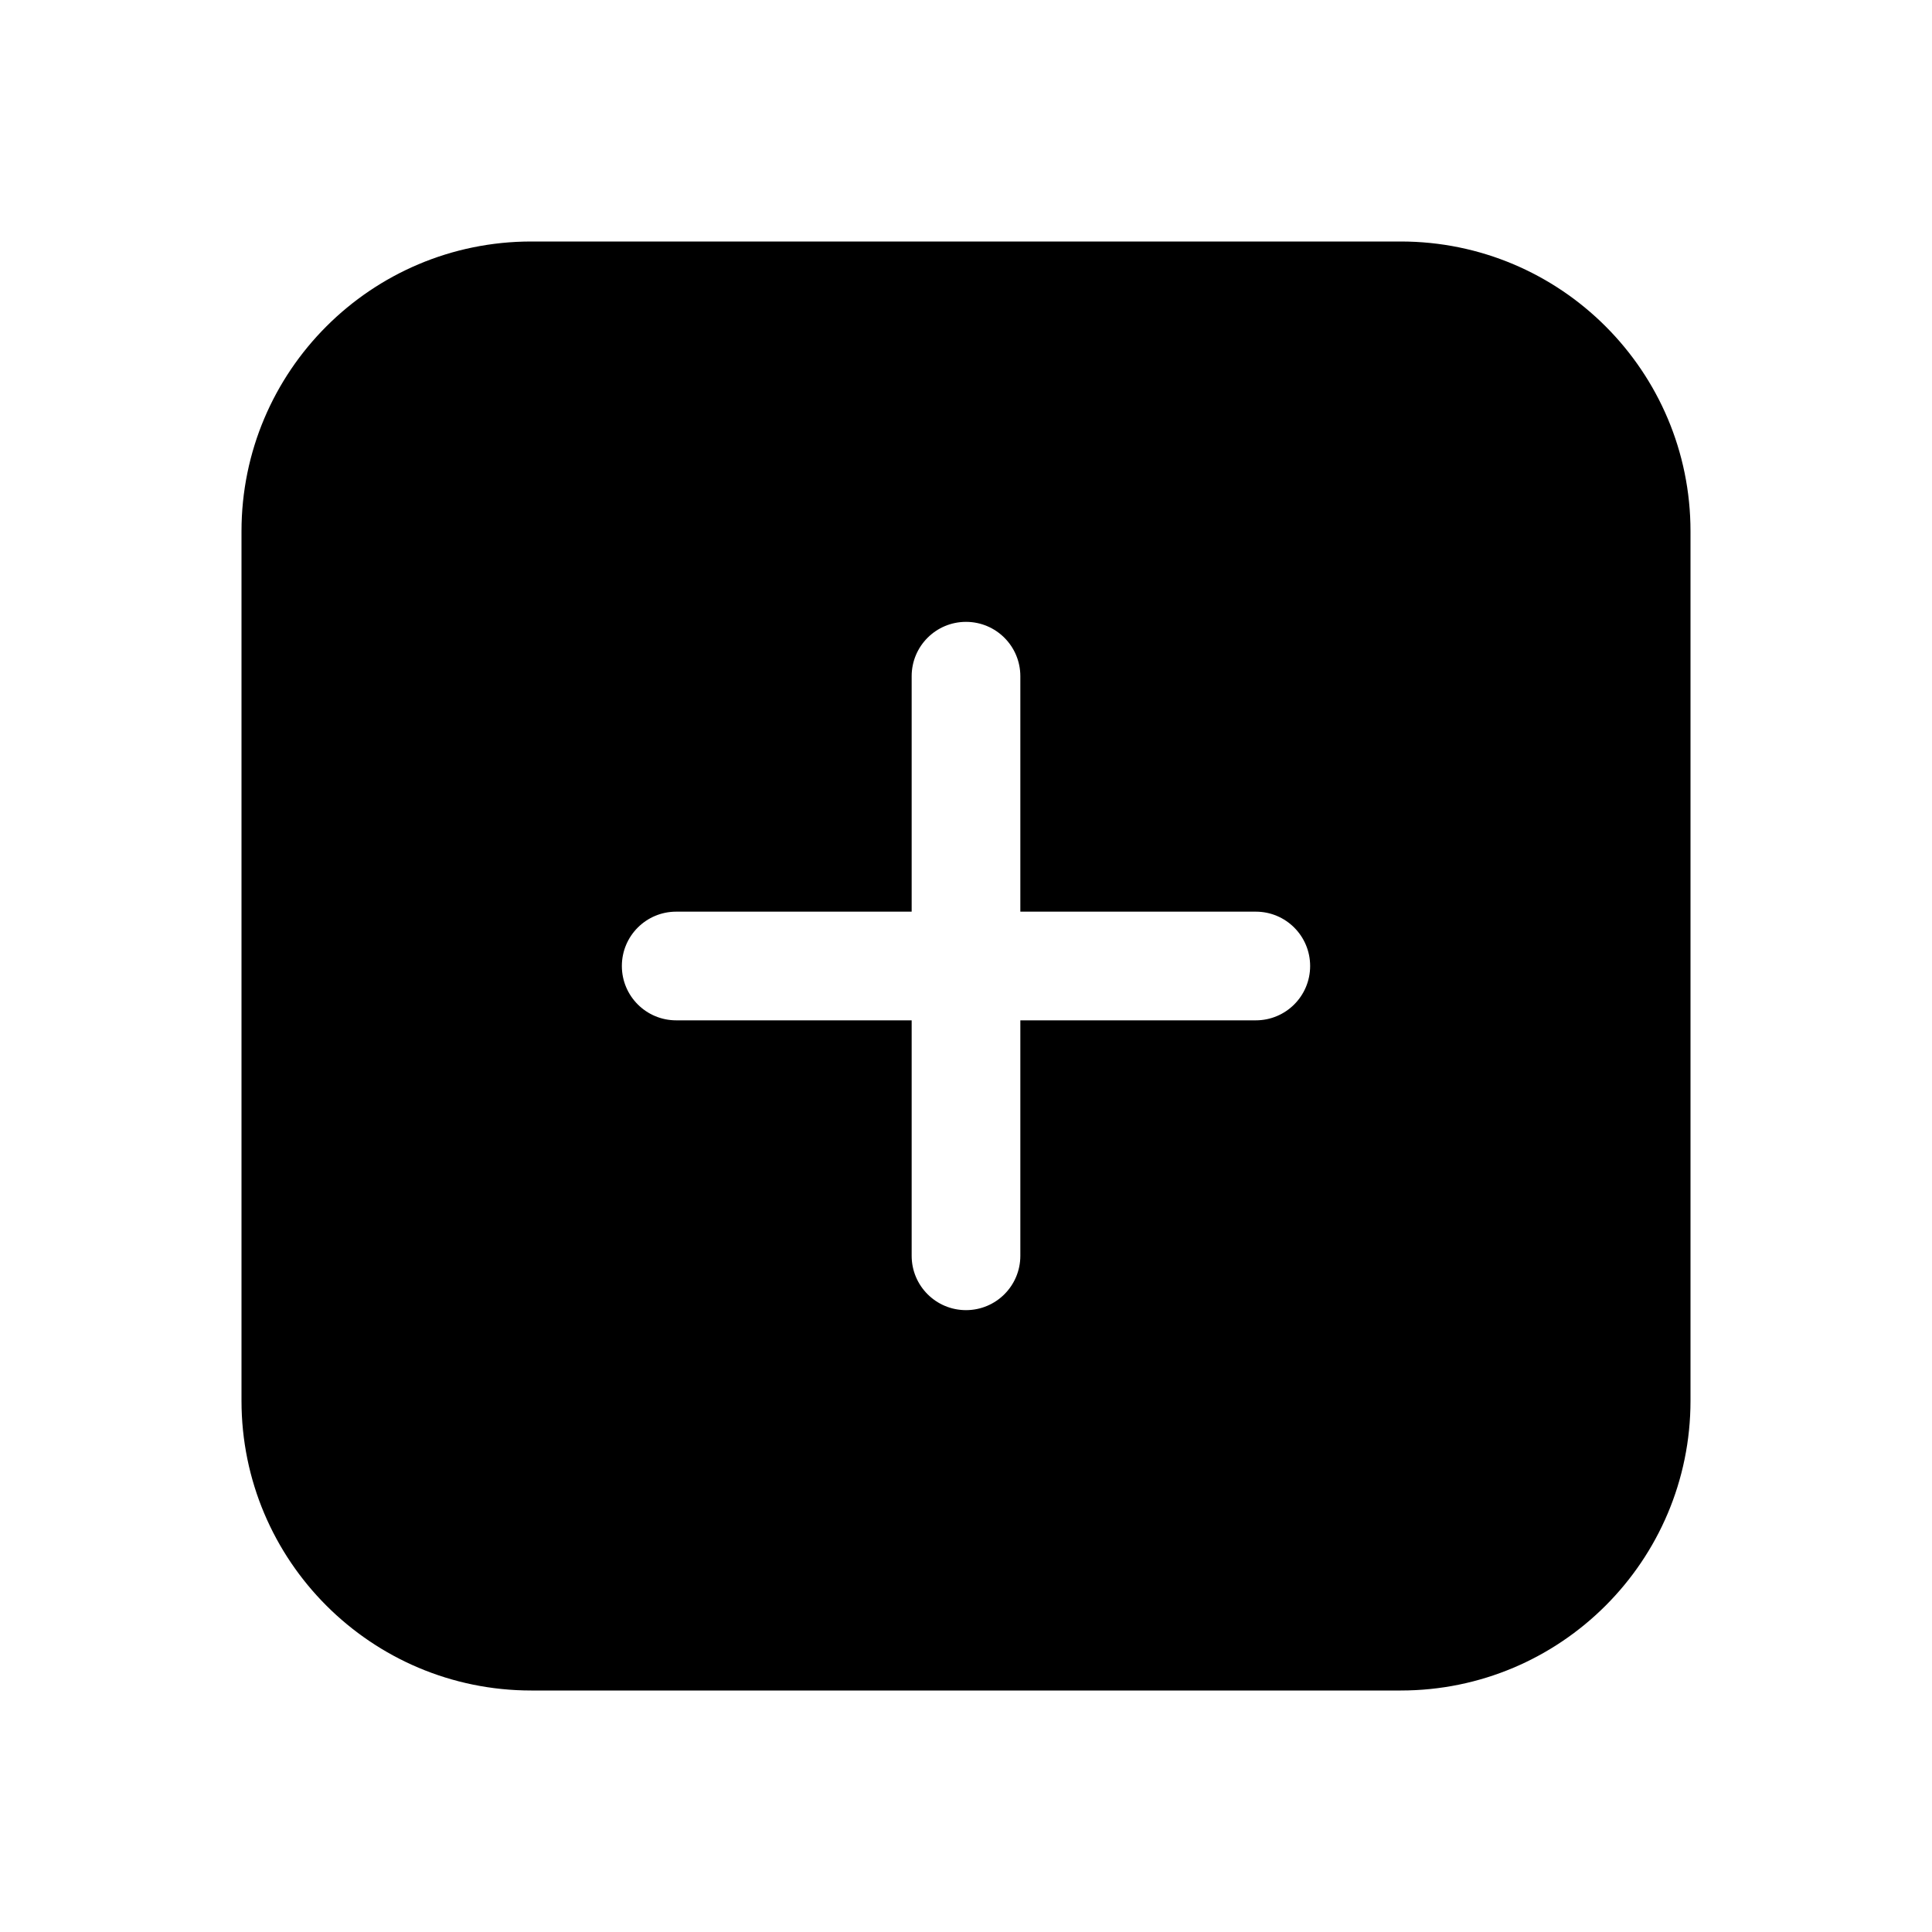 <svg viewBox="0 0 24 24" xmlns="http://www.w3.org/2000/svg">
  <path fill-rule="evenodd" clip-rule="evenodd"
    d="M6.6 3H17.4C19.388 3 21 4.612 21 6.6V17.4C21 19.388 19.388 21 17.4 21H6.6C4.612 21 3 19.388 3 17.4V6.6C3 4.612 4.612 3 6.6 3ZM12.675 12.675H15.6C15.973 12.675 16.275 12.373 16.275 12C16.275 11.627 15.973 11.325 15.6 11.325H12.675V8.4C12.675 8.027 12.373 7.725 12 7.725C11.627 7.725 11.325 8.027 11.325 8.4V11.325H8.4C8.027 11.325 7.725 11.627 7.725 12C7.725 12.373 8.027 12.675 8.4 12.675H11.325V15.6C11.325 15.973 11.627 16.275 12 16.275C12.373 16.275 12.675 15.973 12.675 15.6V12.675Z"
    fill="currentColor" />
</svg>
